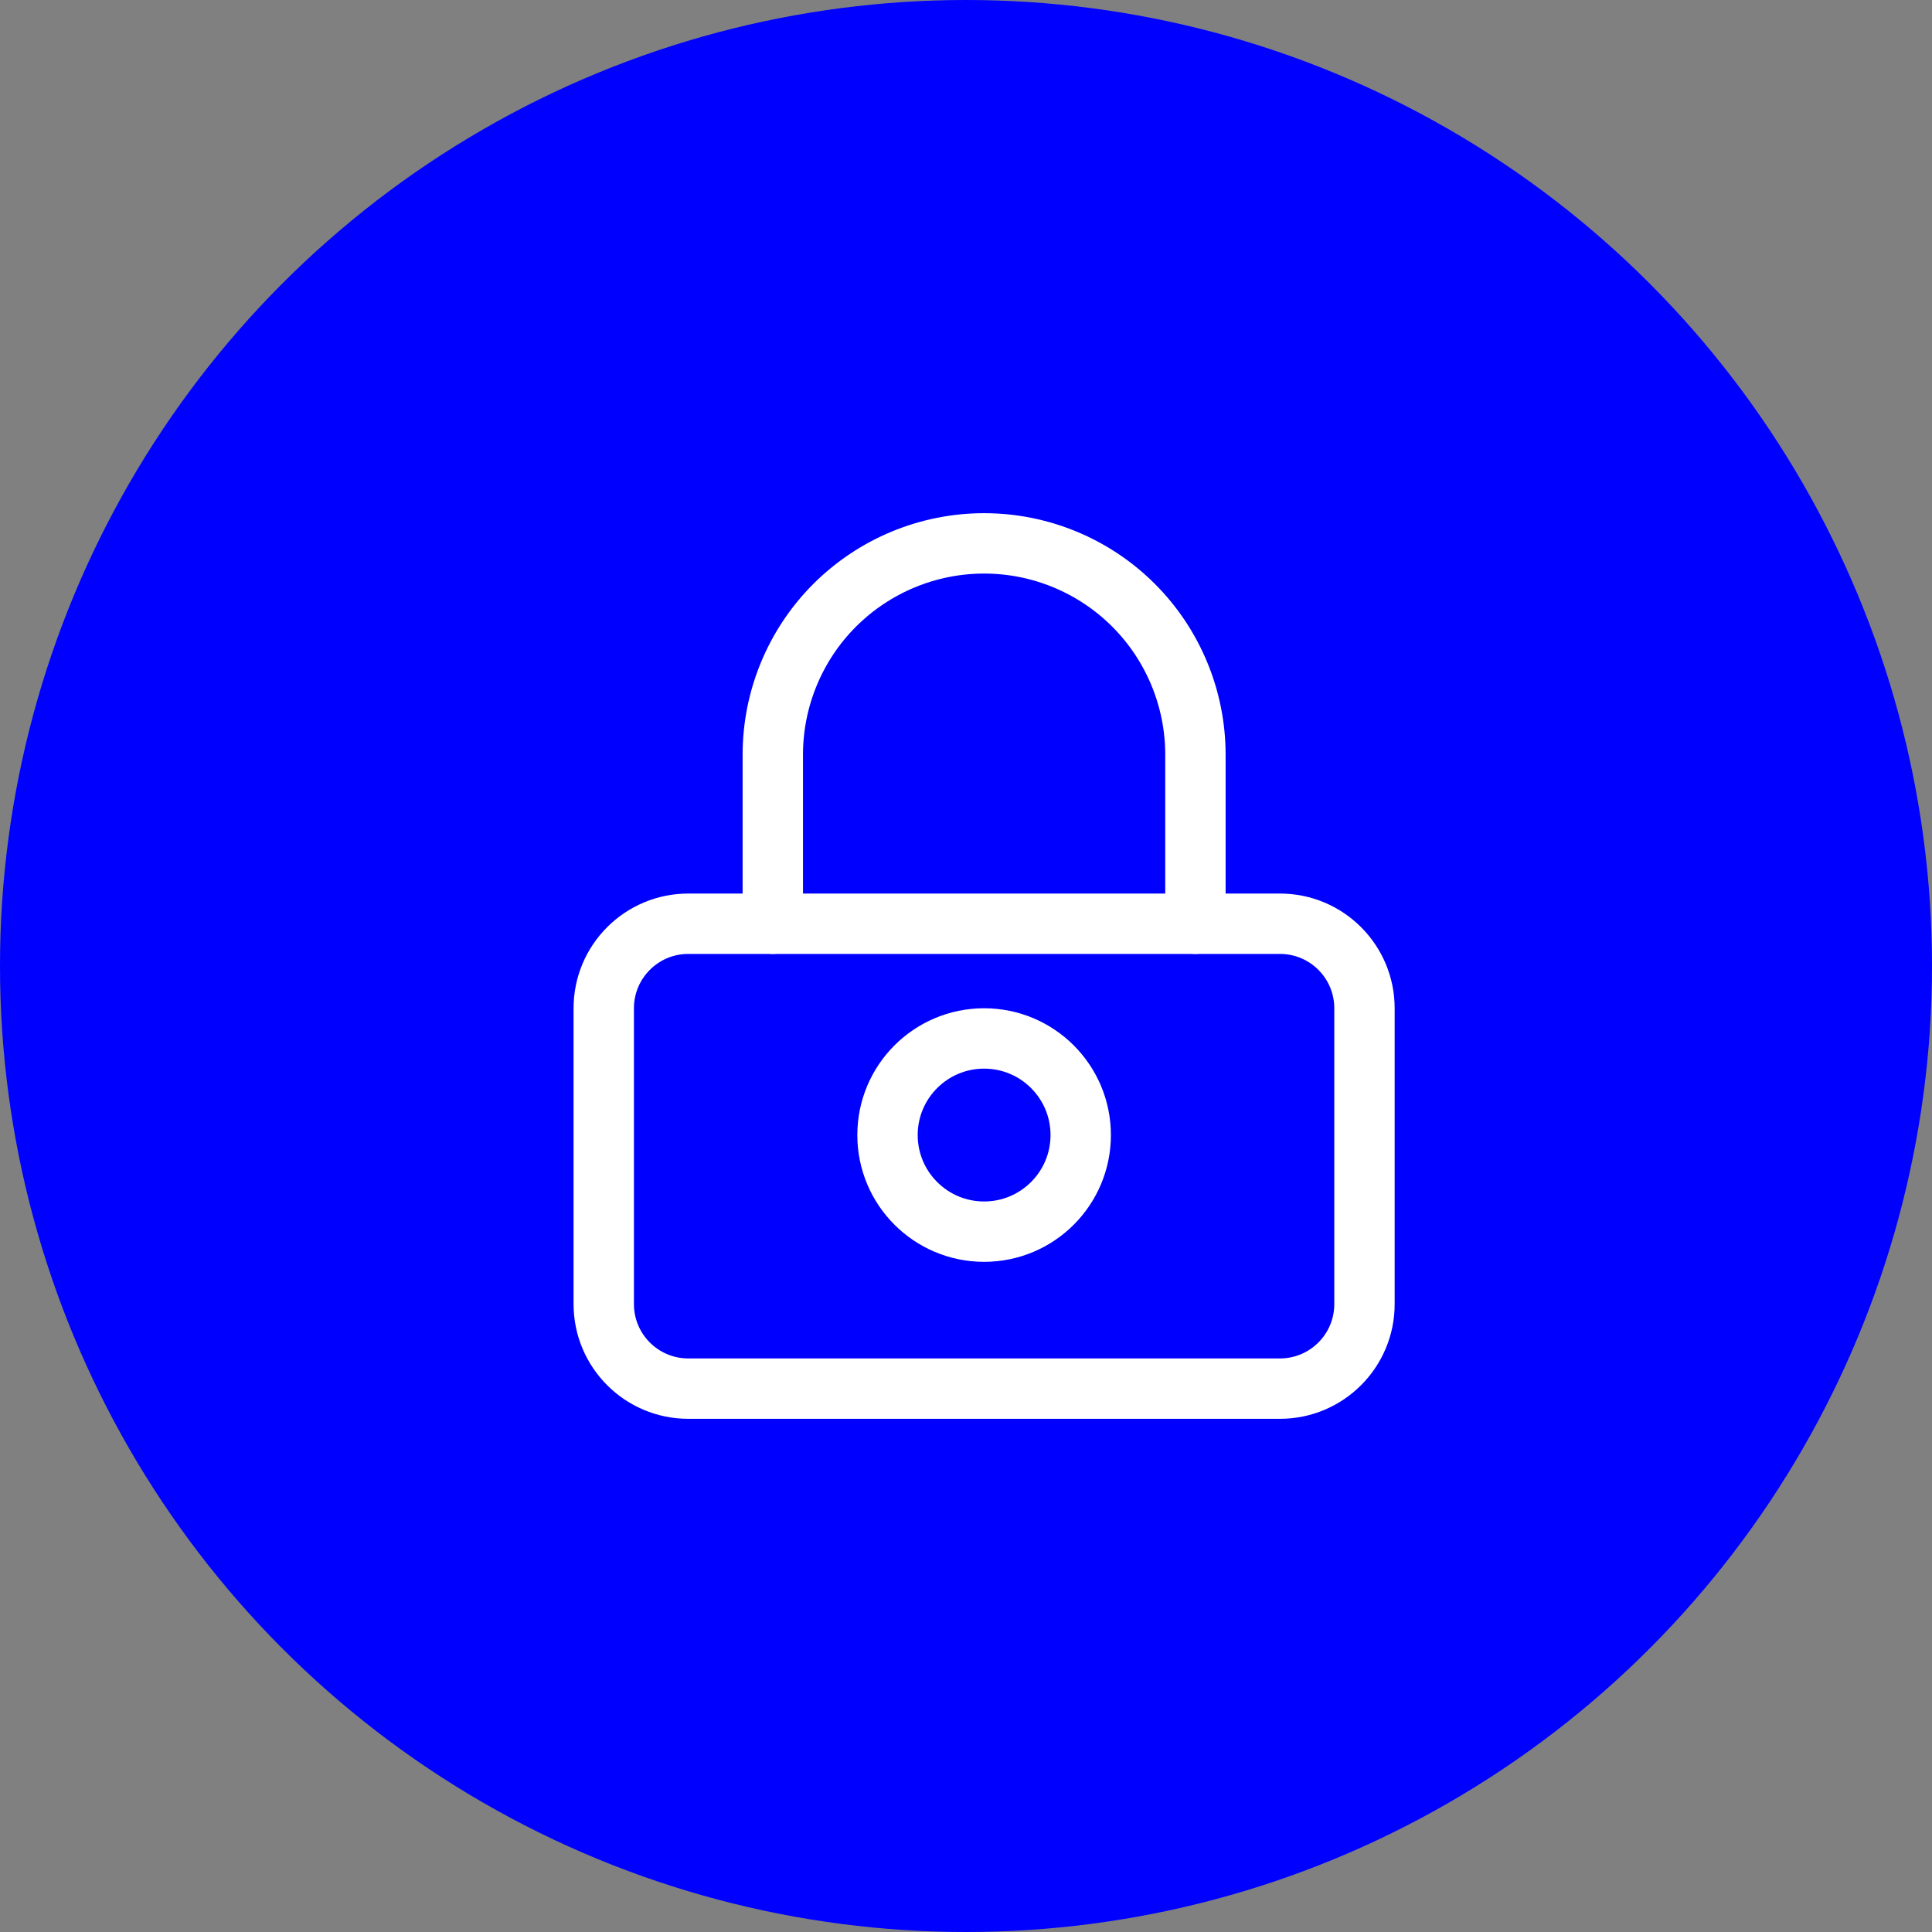 <svg width="32" height="32" viewBox="0 0 32 32" fill="none" xmlns="http://www.w3.org/2000/svg">
<rect x="0" y="0" width="32" height="32" fill="#808080" stroke="none"/>
<circle cx="16" cy="16" r="16" fill="#0000FF"/>
<path d="M21.2 15.3H11.4C10.627 15.3 10 15.927 10 16.7V21.6C10 22.373 10.627 23 11.4 23H21.2C21.973 23 22.6 22.373 22.6 21.6V16.7C22.6 15.927 21.973 15.3 21.2 15.3Z" stroke="white" stroke-linecap="round" stroke-linejoin="round"/>
<path d="M12.8 15.3V12.5C12.8 11.572 13.169 10.681 13.825 10.025C14.482 9.369 15.372 9 16.3 9C17.228 9 18.119 9.369 18.775 10.025C19.431 10.681 19.8 11.572 19.8 12.5V15.3" stroke="white" stroke-linecap="round" stroke-linejoin="round"/>
<circle cx="16.3" cy="18.8" r="1.6" stroke="white"/>
</svg>
